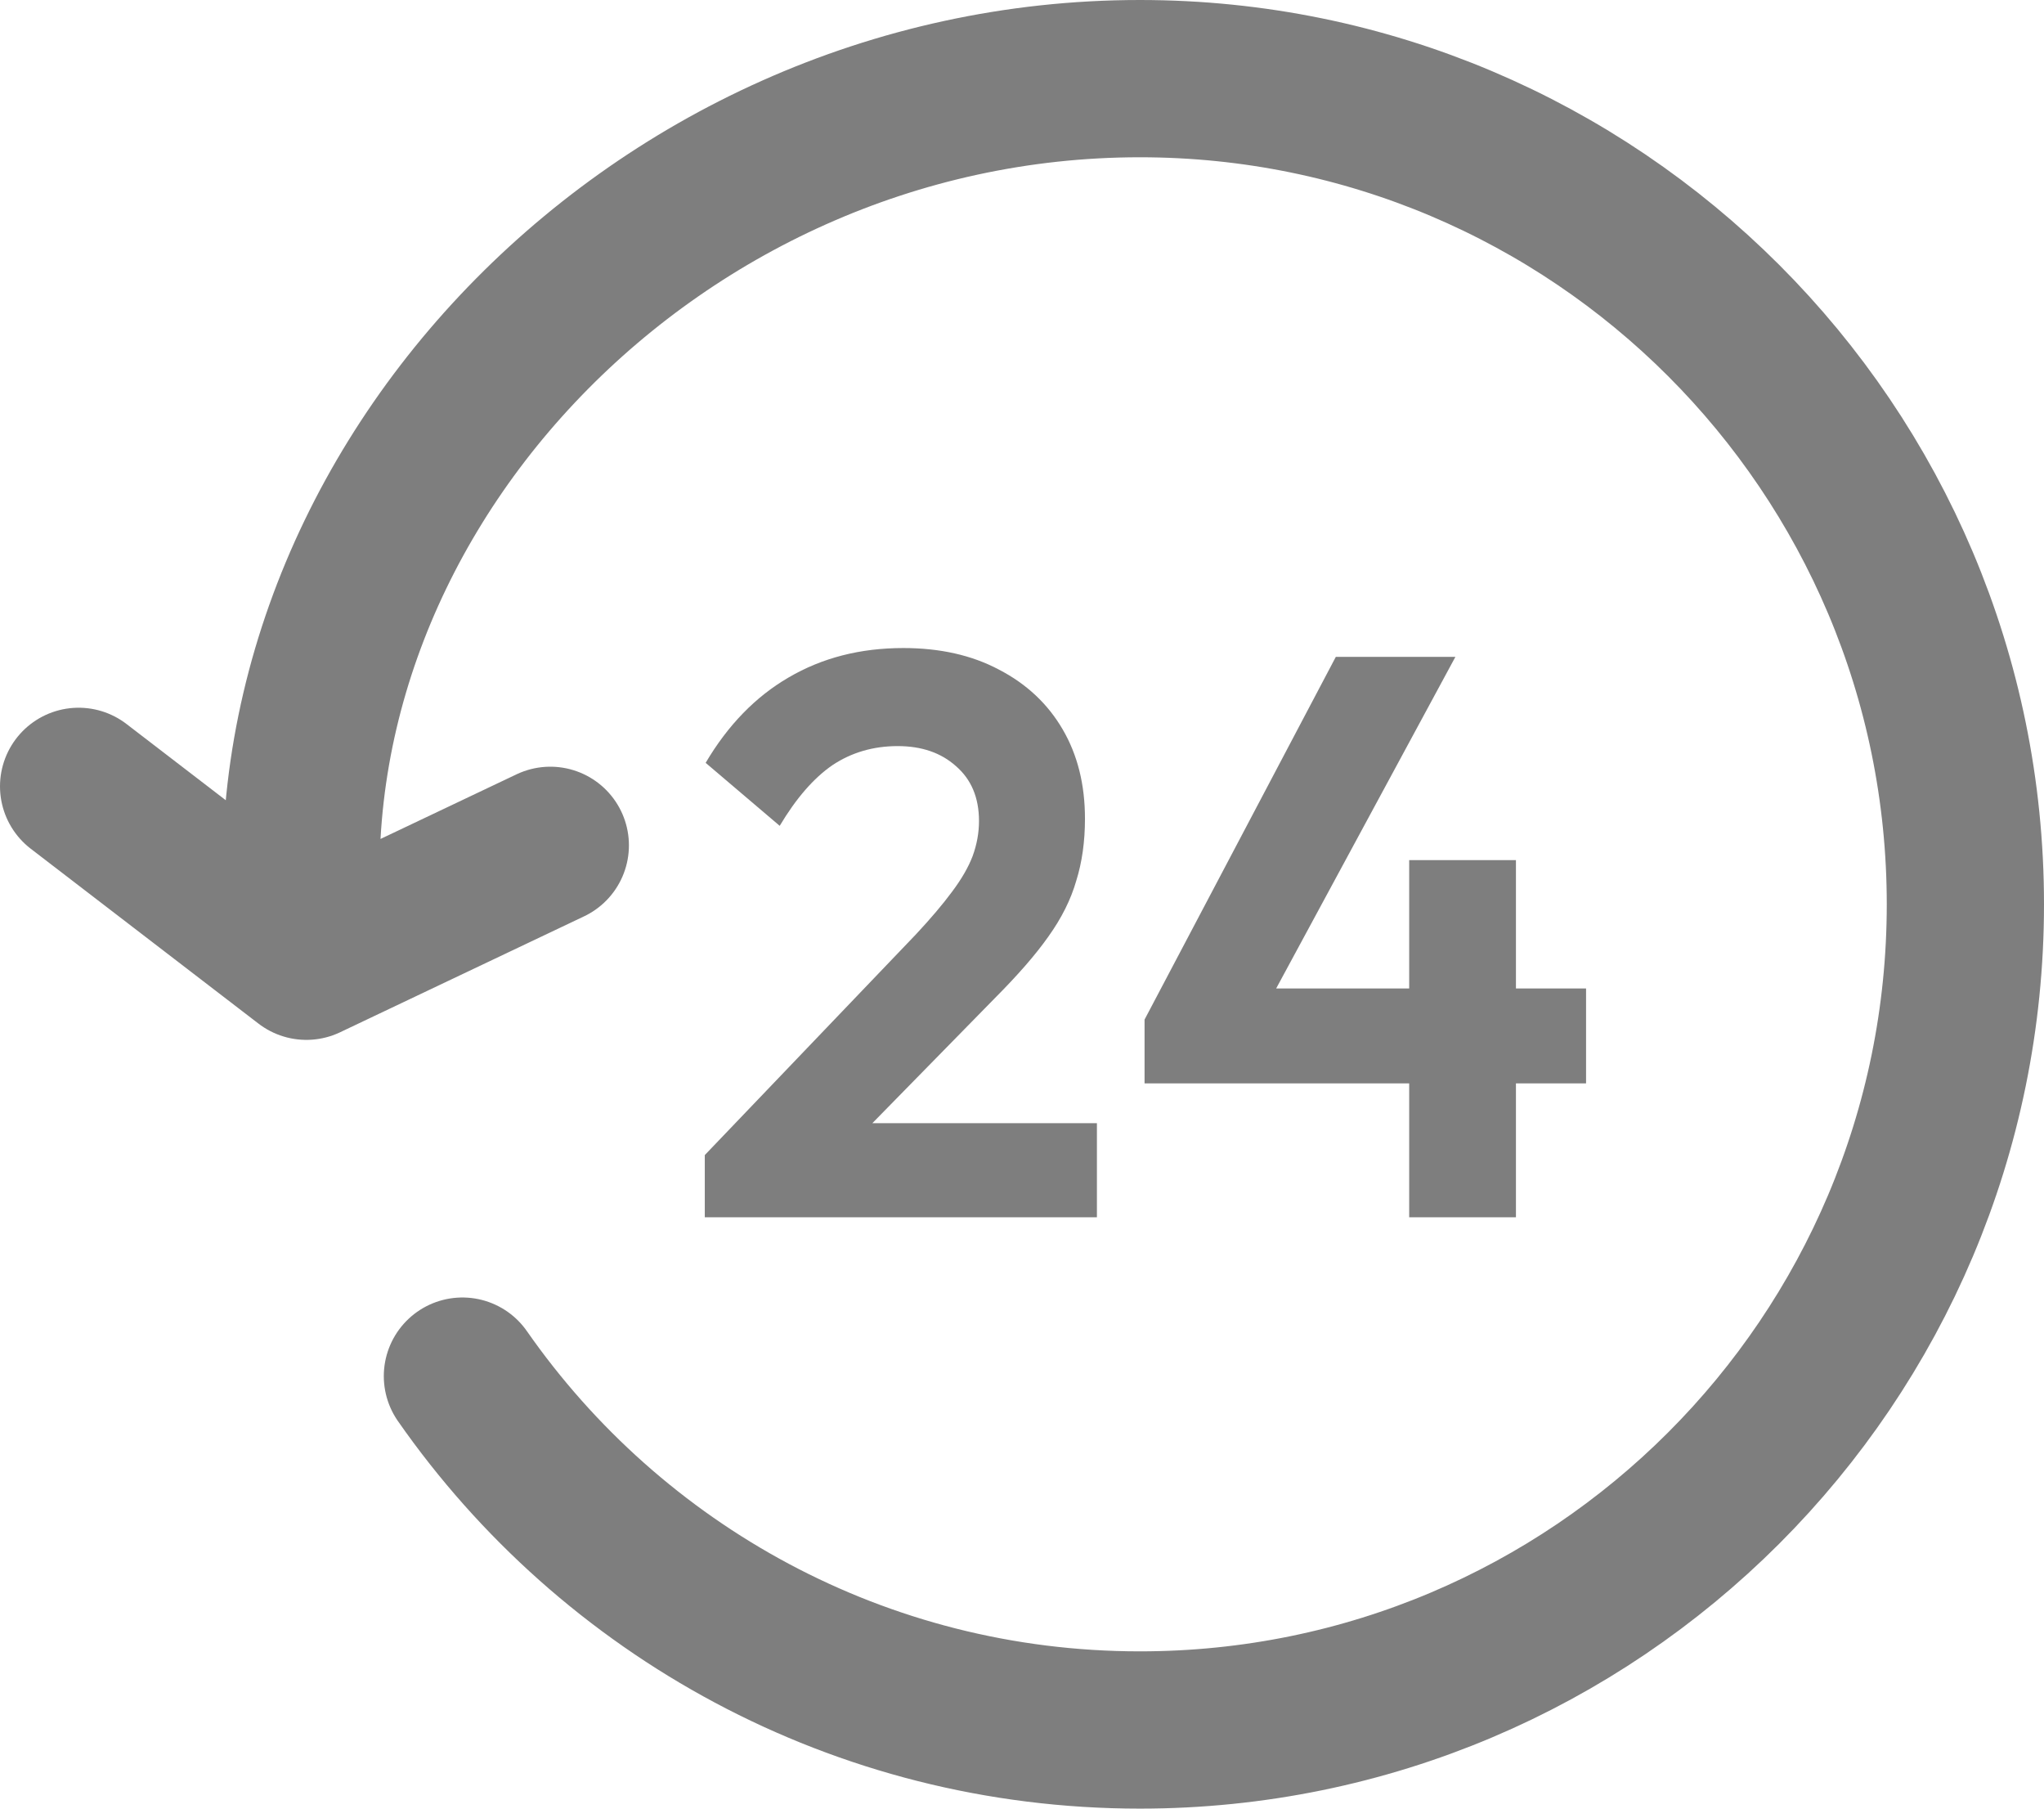 <svg width="26" height="23" viewBox="0 0 26 23" fill="none" xmlns="http://www.w3.org/2000/svg">
<path d="M3.897 12.224C3.172 6.431 8.241 1 14.5 1C20.299 1 25 5.701 25 11.5C25 17.299 20.299 22 14.5 22C10.932 22 7.779 20.22 5.882 17.5M3.897 12.224L1 10M3.897 12.224L7 10.75" stroke="#7E7E7E" stroke-width="2" stroke-linecap="round" stroke-linejoin="round"/>
<path d="M14.559 12.966L16.992 8.353H18.513L16.019 12.966H14.559ZM14.559 13.777V12.966L15.066 12.57H20.175V13.777H14.559ZM17.925 15.48V10.938H19.283V15.48H17.925Z" fill="#7E7E7E"/>
<path d="M8.965 14.689L11.652 11.881C11.841 11.678 11.993 11.499 12.108 11.343C12.23 11.181 12.318 11.029 12.372 10.887C12.426 10.739 12.453 10.59 12.453 10.441C12.453 10.144 12.355 9.911 12.159 9.742C11.97 9.573 11.723 9.488 11.419 9.488C11.108 9.488 10.831 9.569 10.588 9.731C10.351 9.894 10.128 10.15 9.918 10.502L8.976 9.701C9.259 9.221 9.611 8.86 10.03 8.616C10.456 8.366 10.942 8.241 11.49 8.241C11.956 8.241 12.362 8.332 12.706 8.515C13.058 8.697 13.328 8.951 13.517 9.275C13.707 9.6 13.801 9.978 13.801 10.411C13.801 10.701 13.764 10.965 13.69 11.201C13.622 11.438 13.504 11.675 13.335 11.911C13.173 12.141 12.946 12.401 12.656 12.692L10.699 14.689H8.965ZM8.965 15.48V14.689L10.142 14.283H13.953V15.48H8.965Z" fill="#7E7E7E"/>
</svg>
